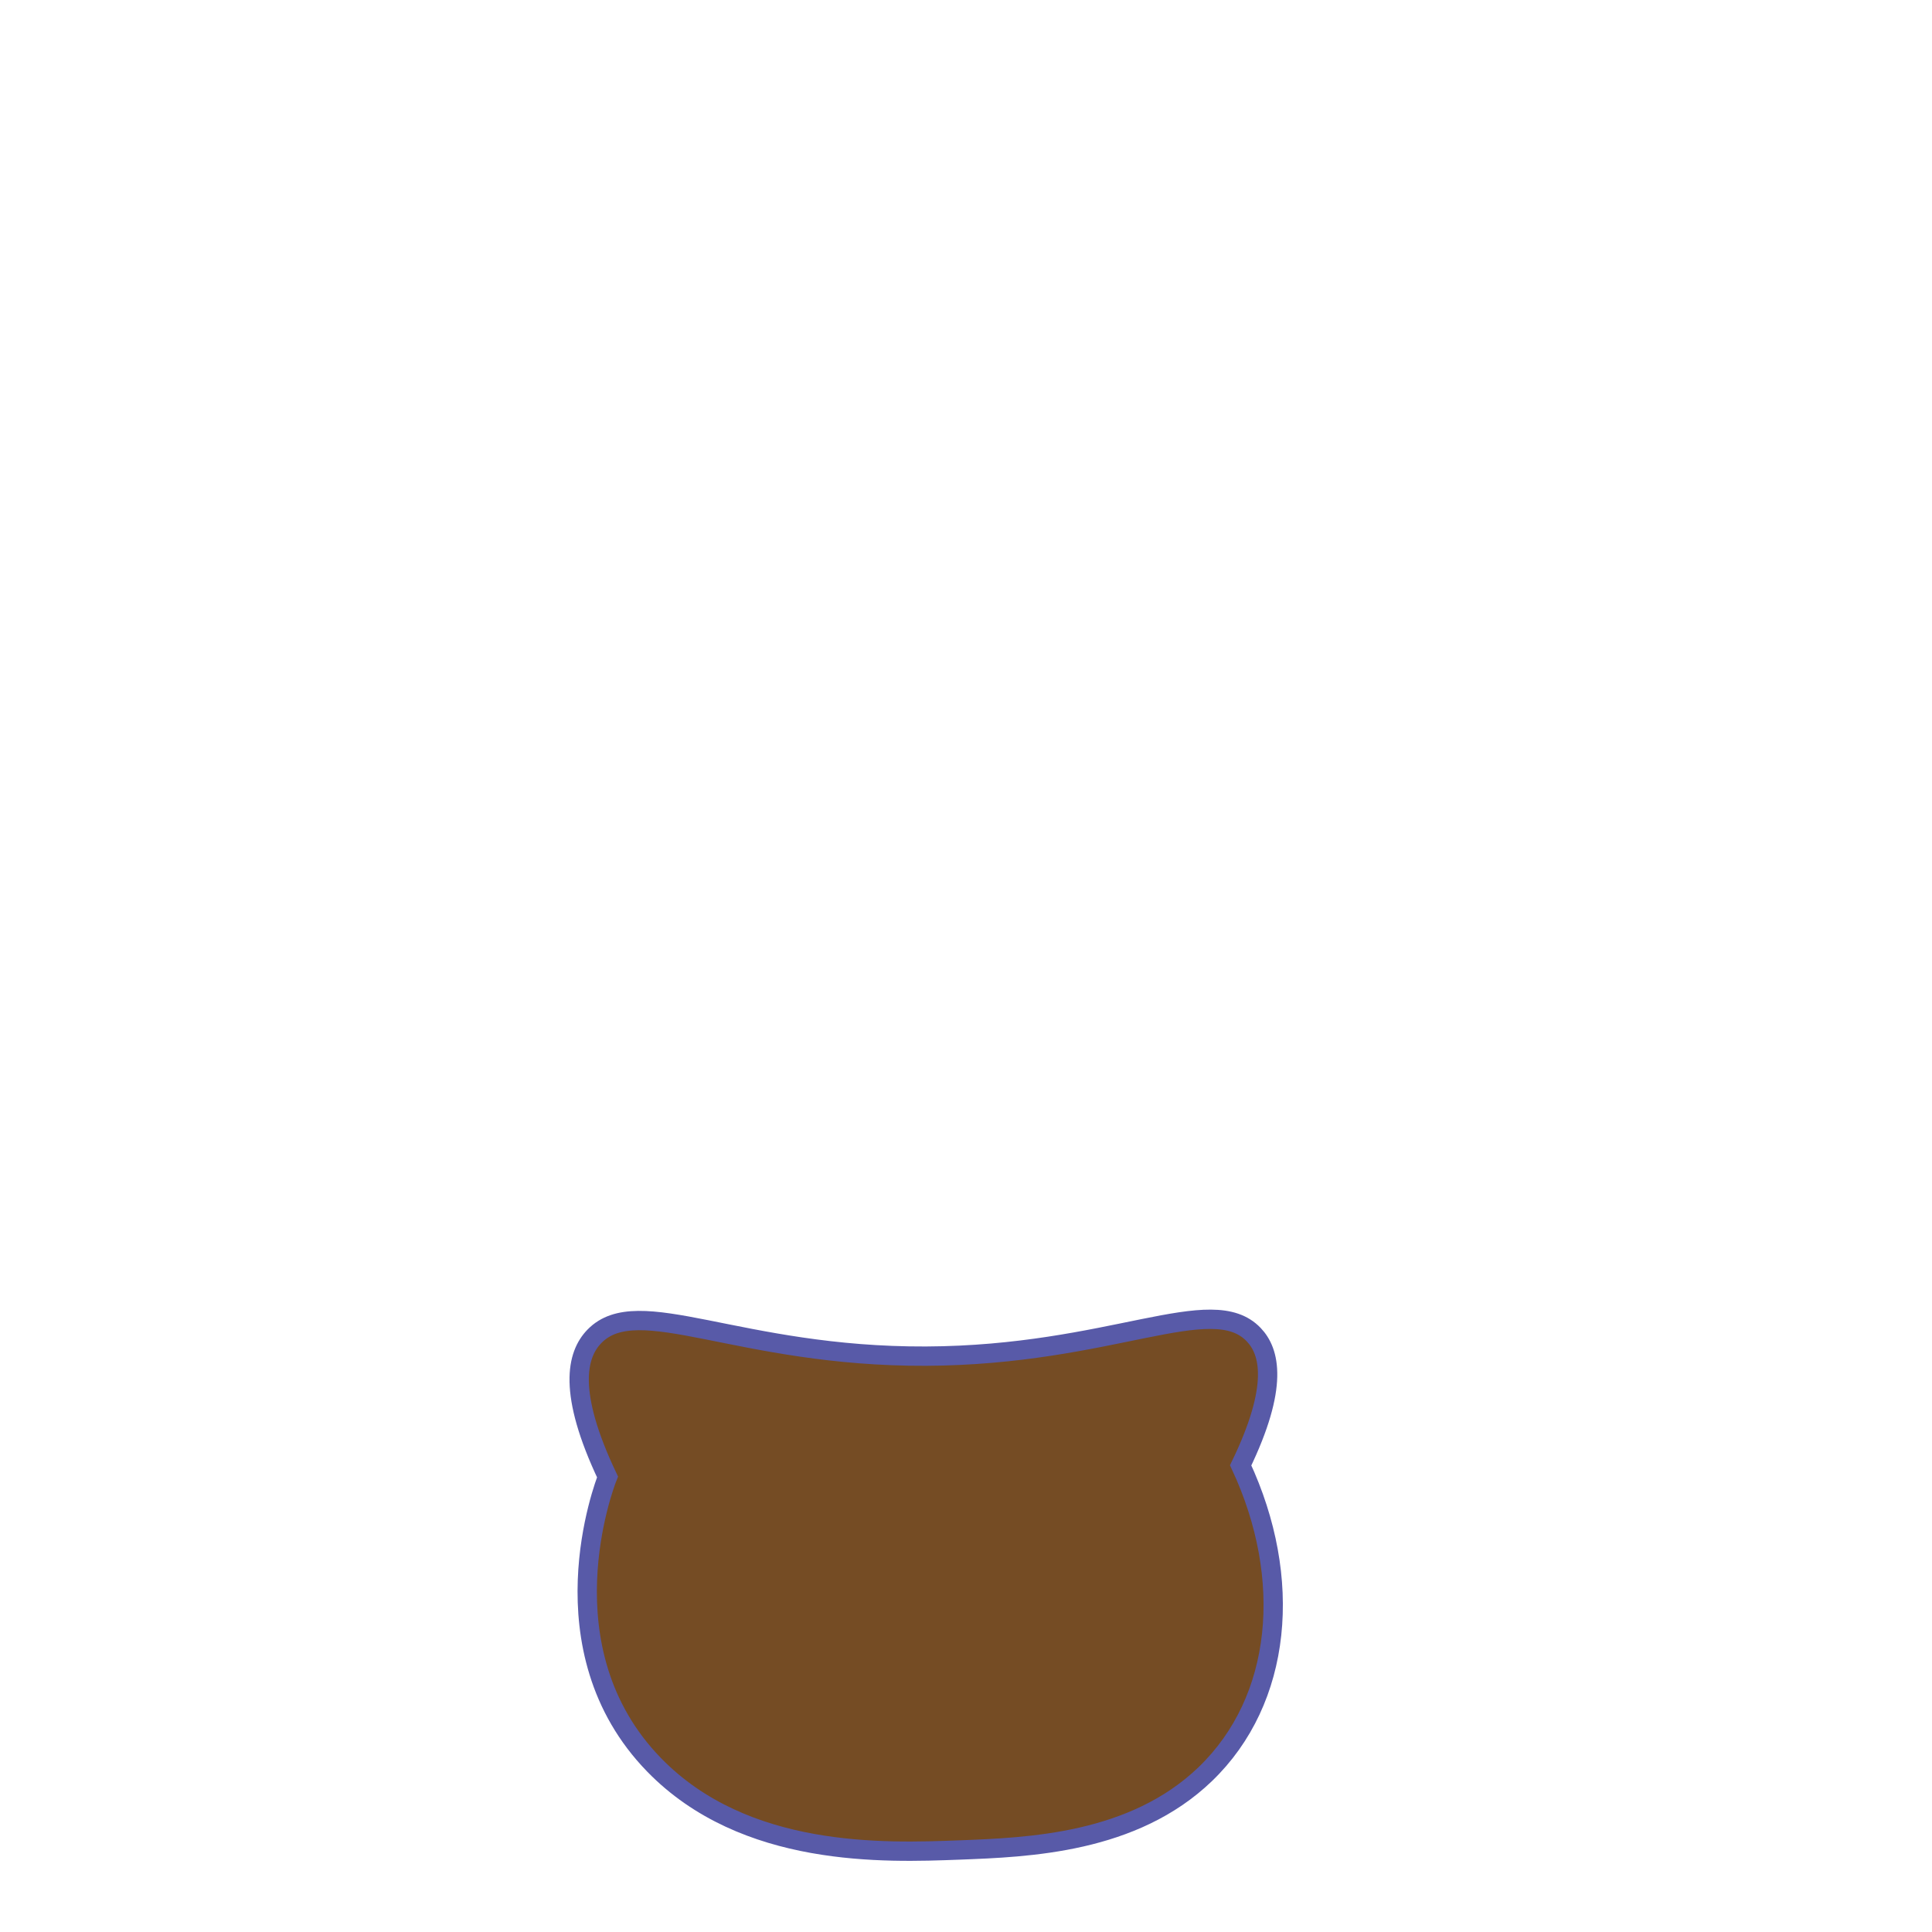 <?xml version="1.0" encoding="UTF-8"?>
<svg xmlns="http://www.w3.org/2000/svg" xmlns:xlink="http://www.w3.org/1999/xlink" width="200" height="200" viewBox="0 0 200 200" version="1.1">
<g id="surface1">
<path style="fill-rule:nonzero;fill:rgb(45.882%,29.804%,14.118%);fill-opacity:1;stroke-width:10;stroke-linecap:butt;stroke-linejoin:miter;stroke:rgb(34.51%,35.294%,65.882%);stroke-opacity:1;stroke-miterlimit:10;" d="M 642.168 758.457 C 662.012 717.422 657.246 699.512 648.906 690.801 C 627.148 667.988 575.137 701.523 479.277 701.934 C 382.246 702.344 330.41 668.438 307.715 691.641 C 298.379 701.191 293.672 720.703 314.453 764.453 C 312.852 768.438 280.273 853.594 338.555 913.477 C 385.527 961.758 457.832 959.023 496.465 957.559 C 532.422 956.191 586.562 954.16 623.848 918.281 C 663.73 879.902 669.473 817.051 642.168 758.457 Z M 642.168 758.457 " transform="matrix(0.2,0,0,0.2,0,0)"/>
</g>
</svg>
